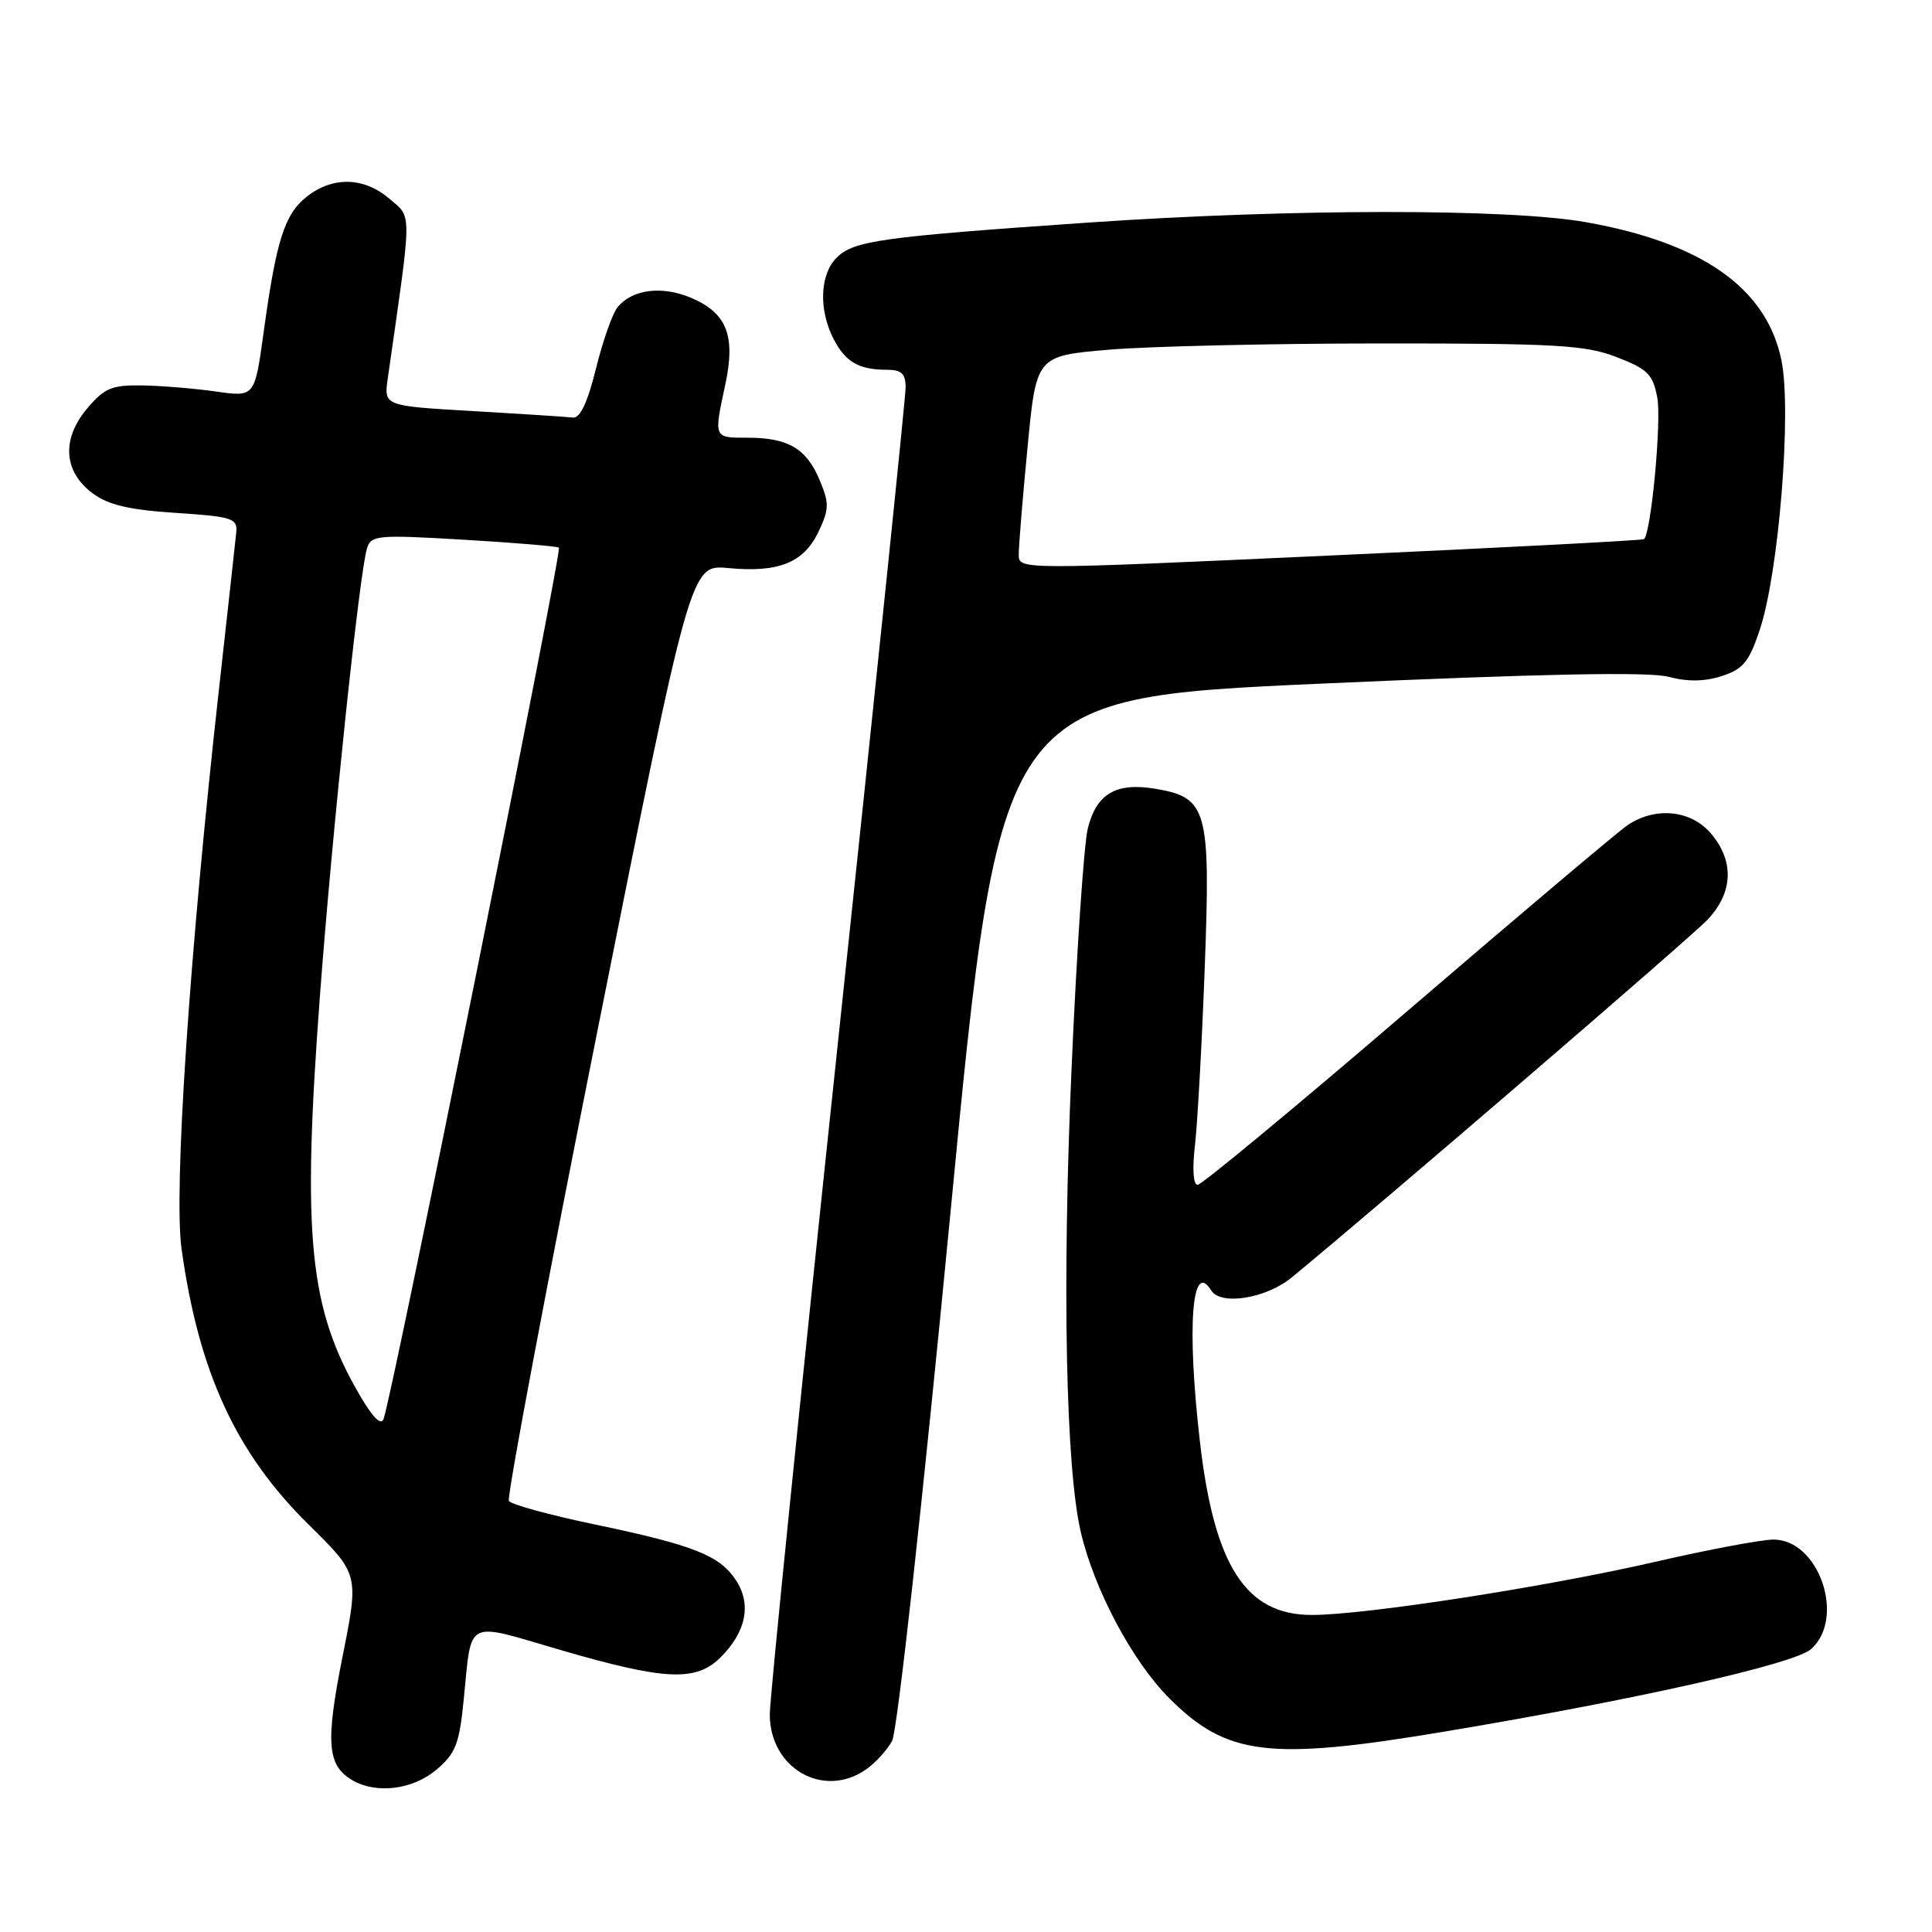<?xml version="1.0" encoding="UTF-8" standalone="no"?>
<!DOCTYPE svg PUBLIC "-//W3C//DTD SVG 1.1//EN" "http://www.w3.org/Graphics/SVG/1.1/DTD/svg11.dtd" >
<svg xmlns="http://www.w3.org/2000/svg" xmlns:xlink="http://www.w3.org/1999/xlink" version="1.1" viewBox="0 0 256 256">
 <g >
 <path fill="currentColor"
d=" M 57.81 234.51 C 60.36 232.36 60.86 231.10 61.44 225.26 C 62.54 214.34 61.46 214.89 74.26 218.63 C 88.13 222.67 92.24 222.86 95.50 219.59 C 98.87 216.22 99.60 212.57 97.53 209.41 C 95.36 206.09 91.93 204.74 78.73 201.98 C 72.80 200.74 67.71 199.35 67.43 198.88 C 67.14 198.41 72.43 170.30 79.20 136.41 C 91.50 74.80 91.50 74.80 96.46 75.27 C 103.16 75.91 106.50 74.57 108.45 70.47 C 109.88 67.46 109.89 66.68 108.61 63.62 C 106.86 59.43 104.44 58.00 99.07 58.00 C 94.53 58.00 94.57 58.10 96.11 50.93 C 97.50 44.43 96.30 41.44 91.49 39.43 C 87.67 37.84 83.79 38.34 81.85 40.68 C 81.17 41.50 79.87 45.17 78.97 48.84 C 77.85 53.34 76.87 55.44 75.91 55.33 C 75.13 55.23 69.18 54.85 62.68 54.47 C 50.86 53.79 50.86 53.79 51.38 50.15 C 54.63 27.48 54.62 28.93 51.63 26.36 C 48.25 23.45 44.11 23.34 40.66 26.05 C 37.70 28.38 36.61 31.82 34.93 44.05 C 33.75 52.61 33.75 52.61 28.63 51.88 C 25.81 51.48 21.40 51.11 18.84 51.07 C 14.80 51.01 13.83 51.42 11.54 54.14 C 8.13 58.19 8.41 62.49 12.28 65.37 C 14.35 66.91 17.13 67.56 23.28 67.96 C 30.74 68.45 31.48 68.68 31.31 70.50 C 31.20 71.60 30.18 80.83 29.05 91.00 C 25.10 126.34 22.99 157.87 24.06 165.50 C 26.34 181.86 31.28 192.56 40.92 202.04 C 47.57 208.59 47.57 208.59 45.39 219.50 C 43.11 230.92 43.35 233.94 46.69 235.89 C 49.88 237.74 54.67 237.15 57.81 234.51 Z  M 114.77 234.45 C 115.99 233.60 117.53 231.91 118.20 230.70 C 118.90 229.44 122.21 199.41 125.96 160.50 C 132.50 92.50 132.50 92.50 174.94 90.59 C 204.40 89.27 218.51 88.99 221.08 89.68 C 223.62 90.35 225.86 90.32 228.15 89.58 C 230.97 88.67 231.77 87.70 233.19 83.41 C 235.72 75.78 237.43 54.38 236.04 47.69 C 234.06 38.18 225.58 32.19 210.21 29.45 C 199.97 27.62 171.11 27.64 144.08 29.50 C 116.73 31.39 113.11 31.89 110.85 34.15 C 108.63 36.37 108.46 41.05 110.46 44.93 C 112.05 47.99 113.81 49.00 117.58 49.00 C 119.45 49.00 120.00 49.53 120.00 51.33 C 120.00 52.61 115.95 91.81 111.00 138.44 C 106.05 185.08 102.00 225.00 102.00 227.16 C 102.00 234.33 109.13 238.40 114.77 234.45 Z  M 191.32 229.46 C 216.96 225.18 237.81 220.48 240.00 218.50 C 244.58 214.36 241.01 204.00 235.00 204.00 C 233.43 204.00 226.37 205.33 219.32 206.95 C 204.90 210.27 180.90 213.99 173.83 213.99 C 165.08 214.00 160.89 207.51 158.99 190.98 C 157.24 175.78 157.92 166.82 160.50 171.00 C 161.76 173.03 167.79 172.05 171.17 169.26 C 183.38 159.20 224.00 124.25 226.25 121.87 C 229.67 118.26 229.83 114.07 226.67 110.40 C 224.02 107.32 219.34 106.87 215.67 109.33 C 214.48 110.13 201.38 121.18 186.58 133.89 C 171.77 146.60 159.22 157.00 158.69 157.00 C 158.11 157.00 157.97 154.88 158.34 151.75 C 158.67 148.86 159.26 138.31 159.63 128.31 C 160.42 107.24 159.99 105.68 153.11 104.52 C 147.89 103.64 145.29 105.16 144.14 109.77 C 143.63 111.82 142.65 126.21 141.98 141.75 C 140.73 170.22 141.22 194.50 143.21 203.00 C 144.99 210.64 150.06 220.16 154.95 225.04 C 162.56 232.65 168.16 233.33 191.32 229.46 Z  M 47.71 184.94 C 40.94 173.40 40.00 163.97 42.39 131.98 C 44.04 109.96 47.62 75.97 48.63 72.65 C 49.16 70.92 50.04 70.84 61.35 71.51 C 68.03 71.90 73.75 72.38 74.06 72.56 C 74.55 72.84 52.20 183.90 50.84 187.98 C 50.52 188.95 49.46 187.93 47.71 184.94 Z  M 134.99 73.50 C 134.98 72.40 135.50 66.02 136.15 59.33 C 137.31 47.16 137.31 47.16 146.91 46.34 C 152.18 45.89 168.43 45.51 183.00 45.51 C 206.25 45.50 210.08 45.72 214.22 47.32 C 218.33 48.91 219.02 49.59 219.60 52.70 C 220.18 55.78 218.78 70.64 217.84 71.44 C 217.65 71.60 198.94 72.58 176.25 73.61 C 135.04 75.50 135.00 75.50 134.99 73.50 Z "/>
</g>
</svg>